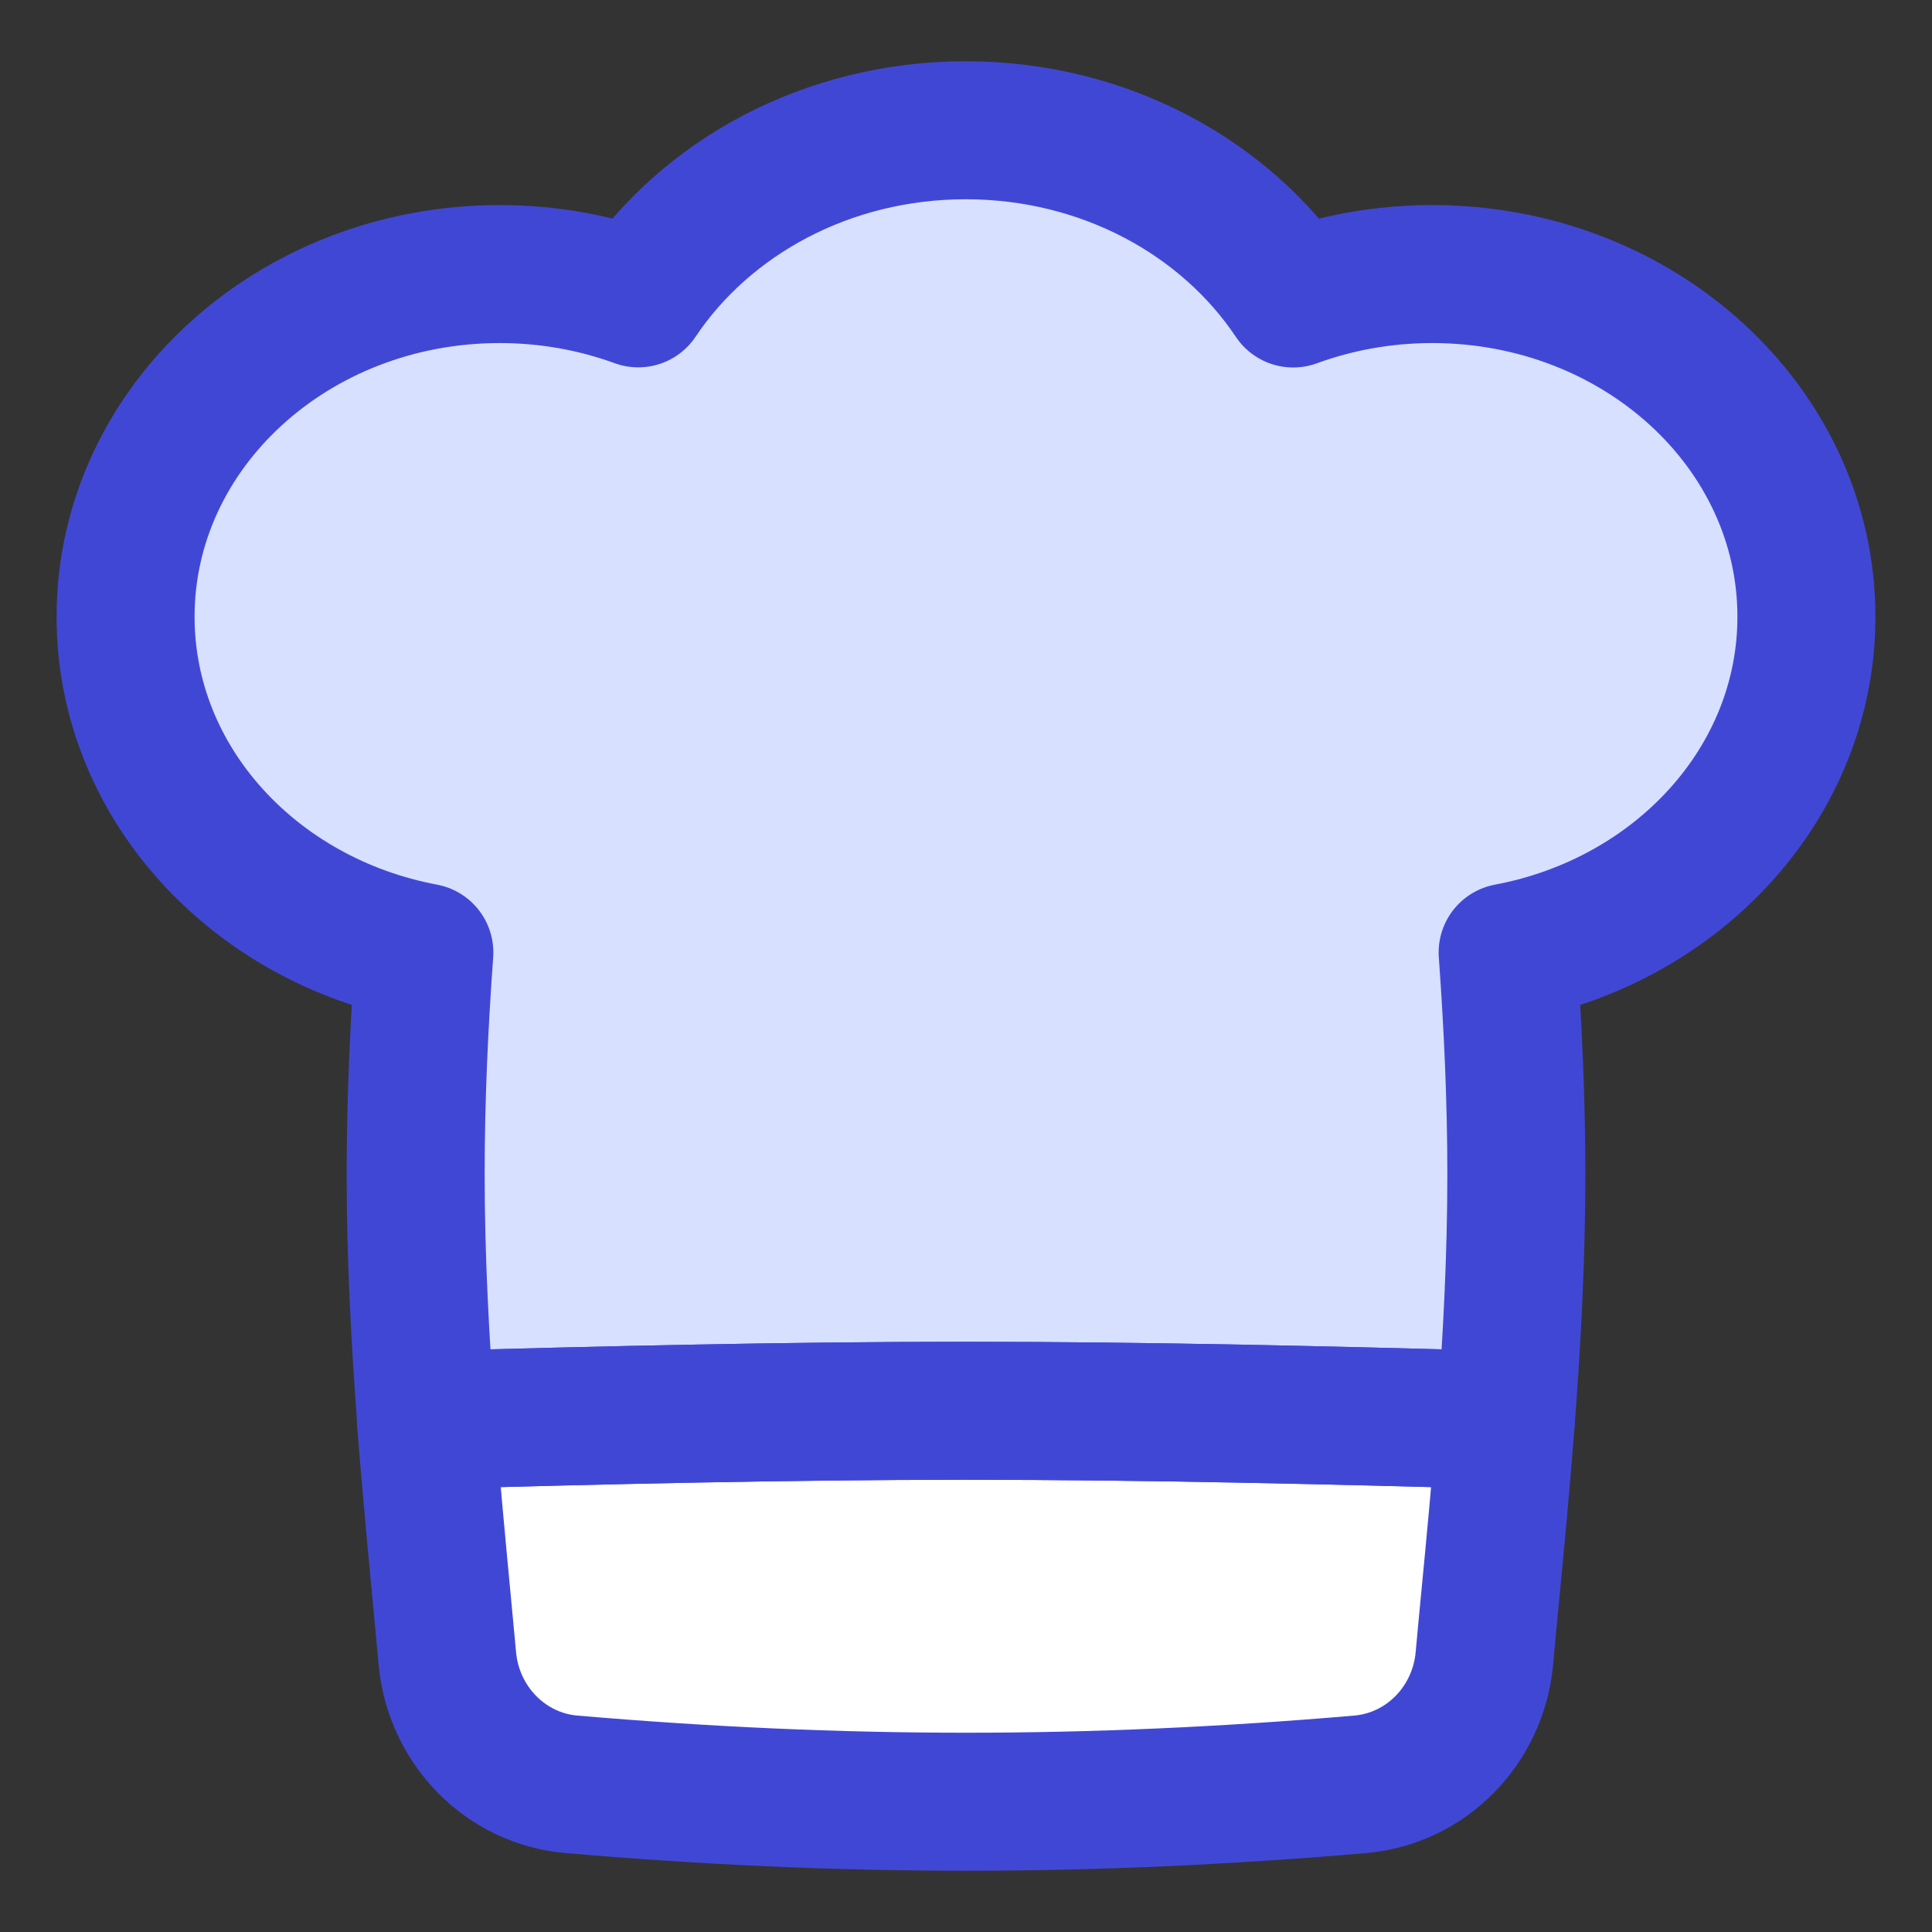<svg xmlns="http://www.w3.org/2000/svg" fill="none" viewBox="0 0 14 14" id="Chef-Toque-Hat--Streamline-Flex">
  <rect x="0" y="0" width="14" height="14" fill="#333333" stroke="none"/>
  <desc>
    Chef Toque Hat Streamline Icon: https://streamlinehq.com
  </desc>
  <g id="chef-toque-hat--cook-gear-chef-cooking-nutrition-tools-clothes-hat-clothing-food-kitchenware">
    <path id="Intersect" fill="#ffffff" d="M10.912 10.29c-0.034 0.448 -0.076 0.891 -0.118 1.326 -0.013 0.136 -0.026 0.271 -0.038 0.405 -0.045 0.48 -0.419 0.867 -0.9 0.909 -1.961 0.168 -3.753 0.168 -5.714 0 -0.48 -0.041 -0.855 -0.429 -0.9 -0.909 -0.013 -0.134 -0.025 -0.269 -0.038 -0.405 -0.041 -0.435 -0.083 -0.878 -0.118 -1.326 1.267 -0.034 2.575 -0.067 3.913 -0.067 1.338 0 2.646 0.033 3.912 0.067Z" stroke-width="1"></path>
    <path id="Subtract" fill="#d7e0ff" d="M0.91 4.469c0 1.2 0.929 2.201 2.165 2.433 -0.038 0.527 -0.063 1.063 -0.063 1.605 0 0.603 0.032 1.199 0.076 1.783 1.267 -0.034 2.575 -0.067 3.912 -0.067 1.338 0 2.646 0.033 3.912 0.067 0.045 -0.585 0.076 -1.18 0.076 -1.783 0 -0.542 -0.025 -1.078 -0.063 -1.605 1.236 -0.232 2.165 -1.233 2.165 -2.433 0 -1.371 -1.214 -2.483 -2.711 -2.483 -0.356 0 -0.696 0.063 -1.008 0.177C8.883 1.432 8.003 0.944 6.998 0.944c-1.004 0 -1.884 0.487 -2.373 1.218 -0.31 -0.113 -0.649 -0.176 -1.004 -0.176 -1.497 0 -2.711 1.112 -2.711 2.483Z" stroke-width="1"></path>
    <path id="Subtract_2" stroke="#4147d5" stroke-linecap="round" stroke-linejoin="round" d="M0.91 4.469c0 1.2 0.929 2.201 2.165 2.433 -0.038 0.527 -0.063 1.063 -0.063 1.605 0 0.603 0.032 1.199 0.076 1.783 1.267 -0.034 2.575 -0.067 3.912 -0.067 1.338 0 2.646 0.033 3.912 0.067 0.045 -0.585 0.076 -1.18 0.076 -1.783 0 -0.542 -0.025 -1.078 -0.063 -1.605 1.236 -0.232 2.165 -1.233 2.165 -2.433 0 -1.371 -1.214 -2.483 -2.711 -2.483 -0.356 0 -0.696 0.063 -1.008 0.177C8.883 1.432 8.003 0.944 6.998 0.944c-1.004 0 -1.884 0.487 -2.373 1.218 -0.31 -0.113 -0.649 -0.176 -1.004 -0.176 -1.497 0 -2.711 1.112 -2.711 2.483Z" stroke-width="1"></path>
    <path id="Intersect_2" stroke="#4147d5" stroke-linecap="round" stroke-linejoin="round" d="M10.912 10.29c-0.034 0.448 -0.076 0.891 -0.118 1.326 -0.013 0.136 -0.026 0.271 -0.038 0.405 -0.045 0.48 -0.419 0.867 -0.9 0.909 -1.961 0.168 -3.753 0.168 -5.714 0 -0.48 -0.041 -0.855 -0.429 -0.9 -0.909 -0.013 -0.134 -0.025 -0.269 -0.038 -0.405 -0.041 -0.435 -0.083 -0.878 -0.118 -1.326 1.267 -0.034 2.575 -0.067 3.913 -0.067 1.338 0 2.646 0.033 3.912 0.067Z" stroke-width="1"></path>
  </g>
</svg>